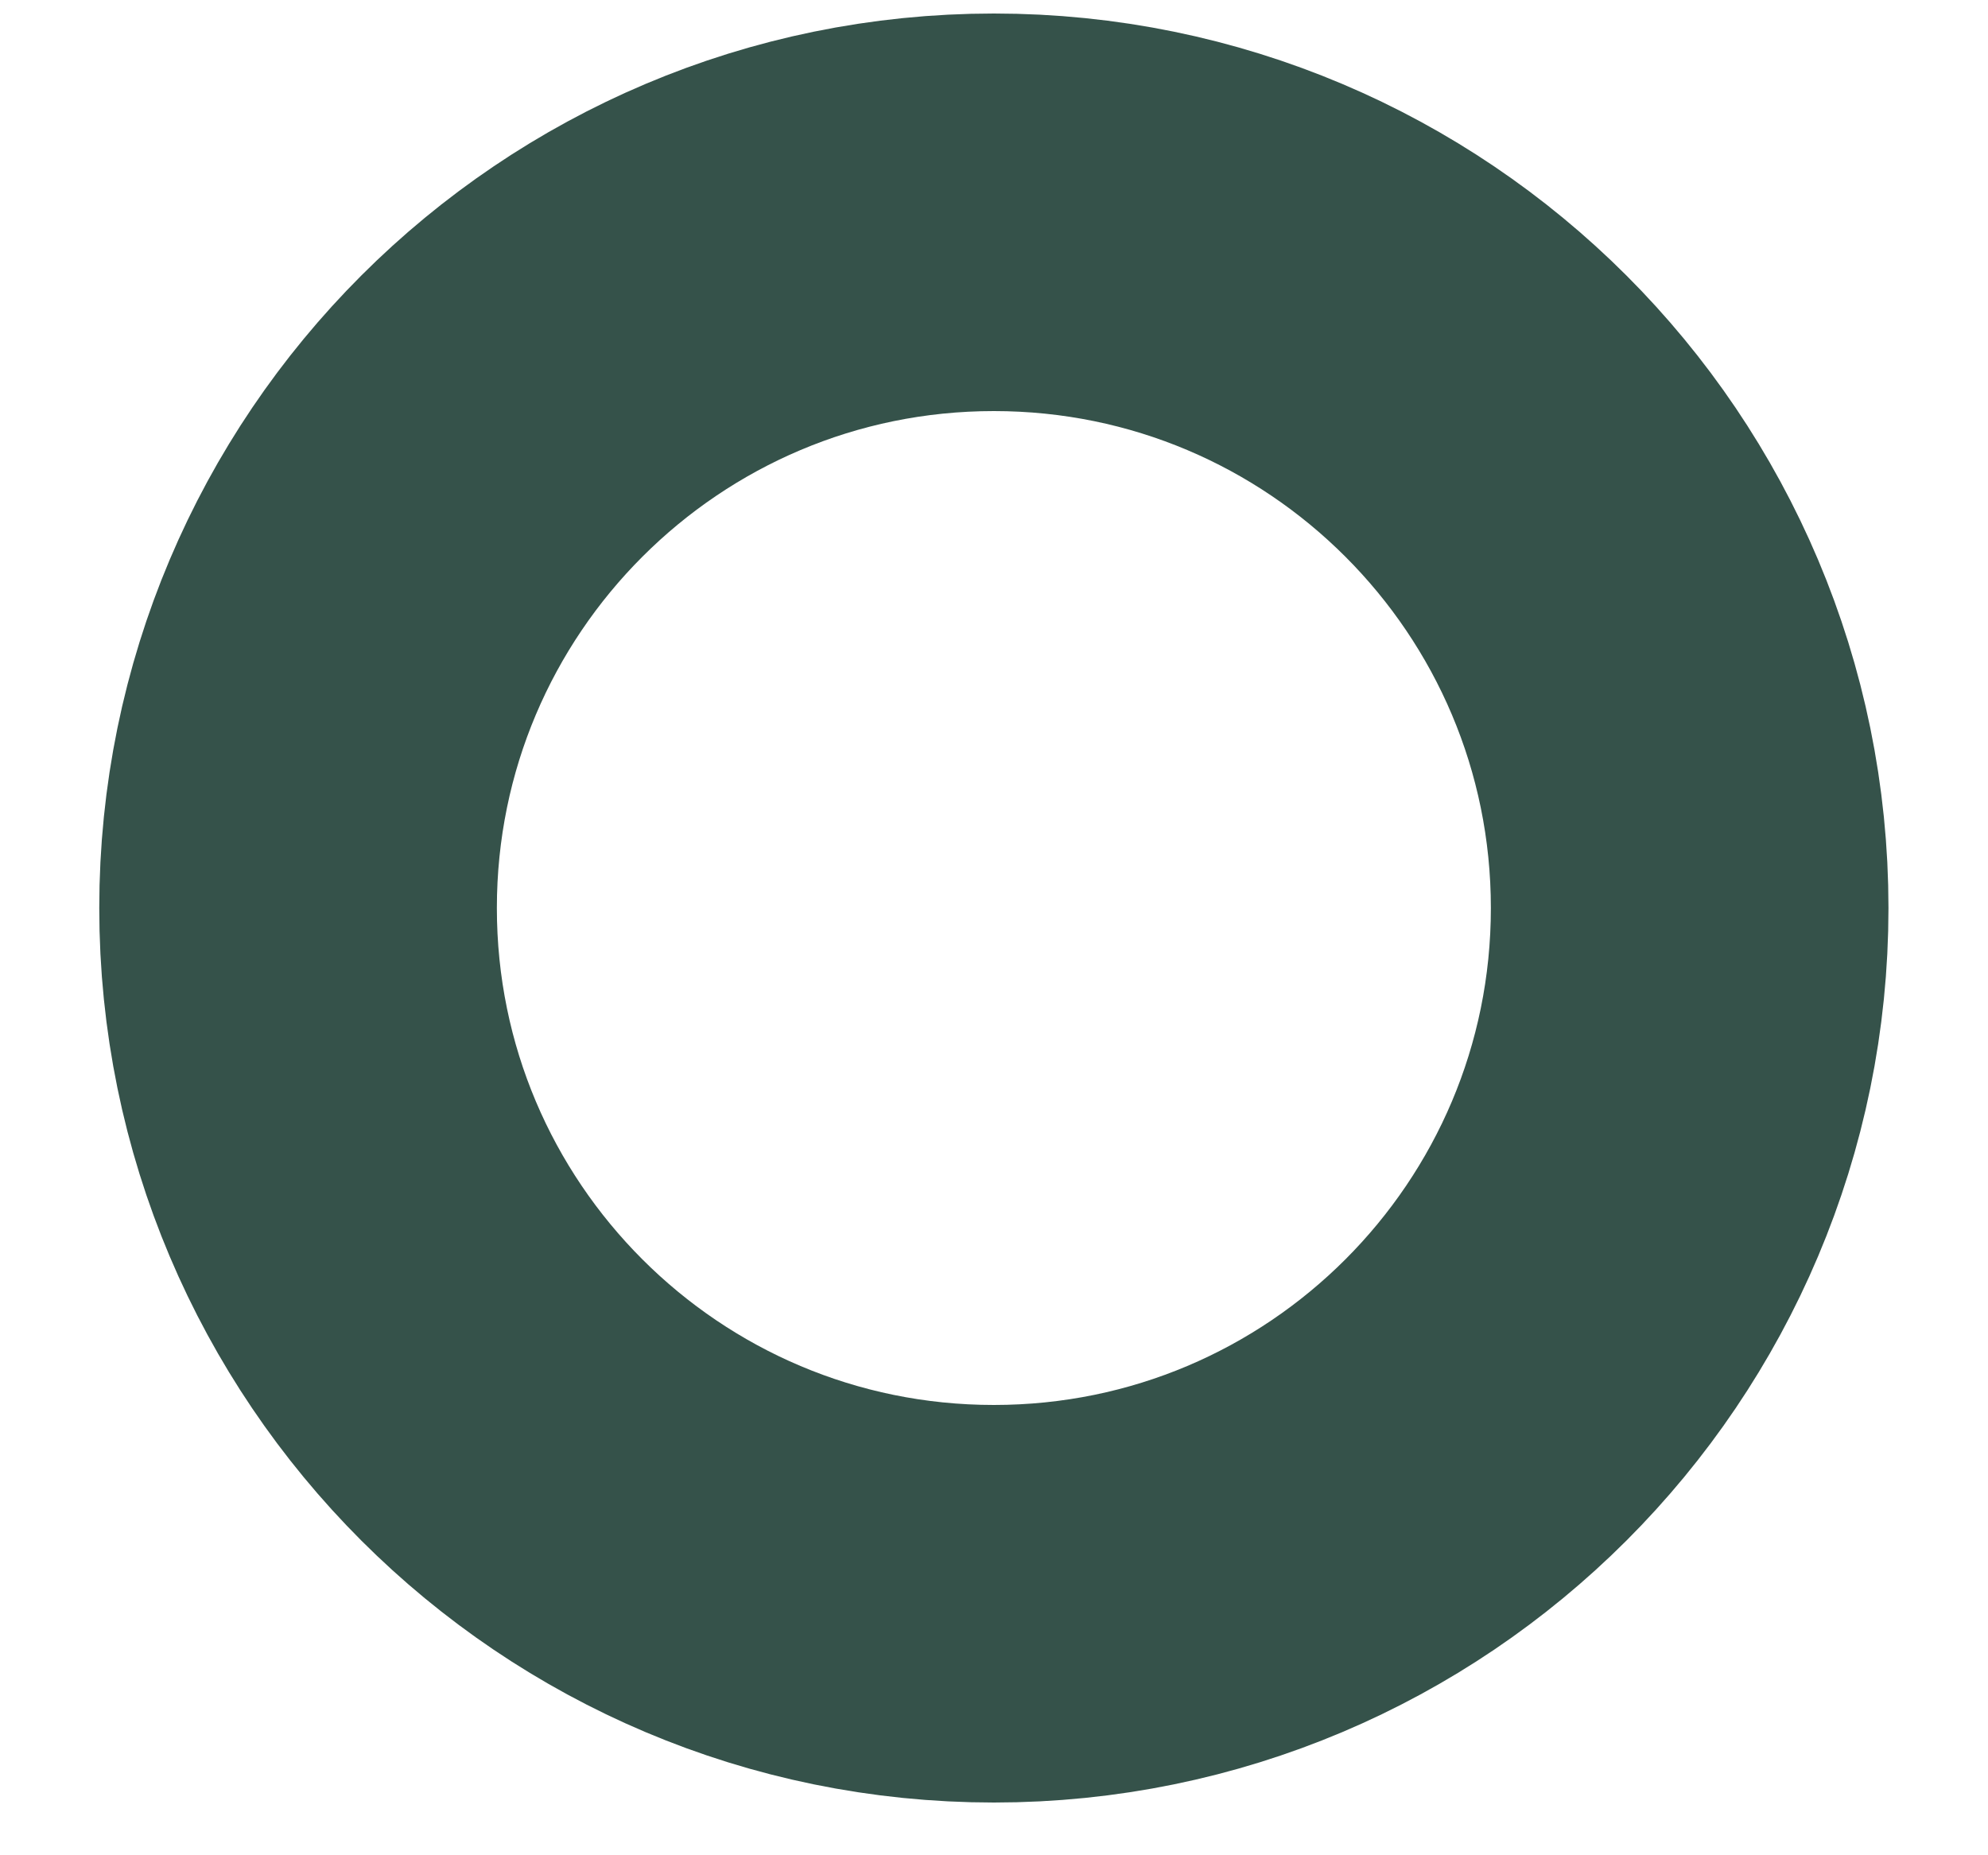 <svg width="15" height="14" viewBox="0 0 15 14" fill="none" xmlns="http://www.w3.org/2000/svg">
<path d="M7.499 12.102C10.399 12.102 12.749 9.752 12.749 6.852C12.749 3.953 10.399 1.602 7.499 1.602C4.6 1.602 2.249 3.953 2.249 6.852C2.249 9.752 4.6 12.102 7.499 12.102Z" stroke="#35524A" stroke-width="3" stroke-linecap="round" stroke-linejoin="round"/>
</svg>
